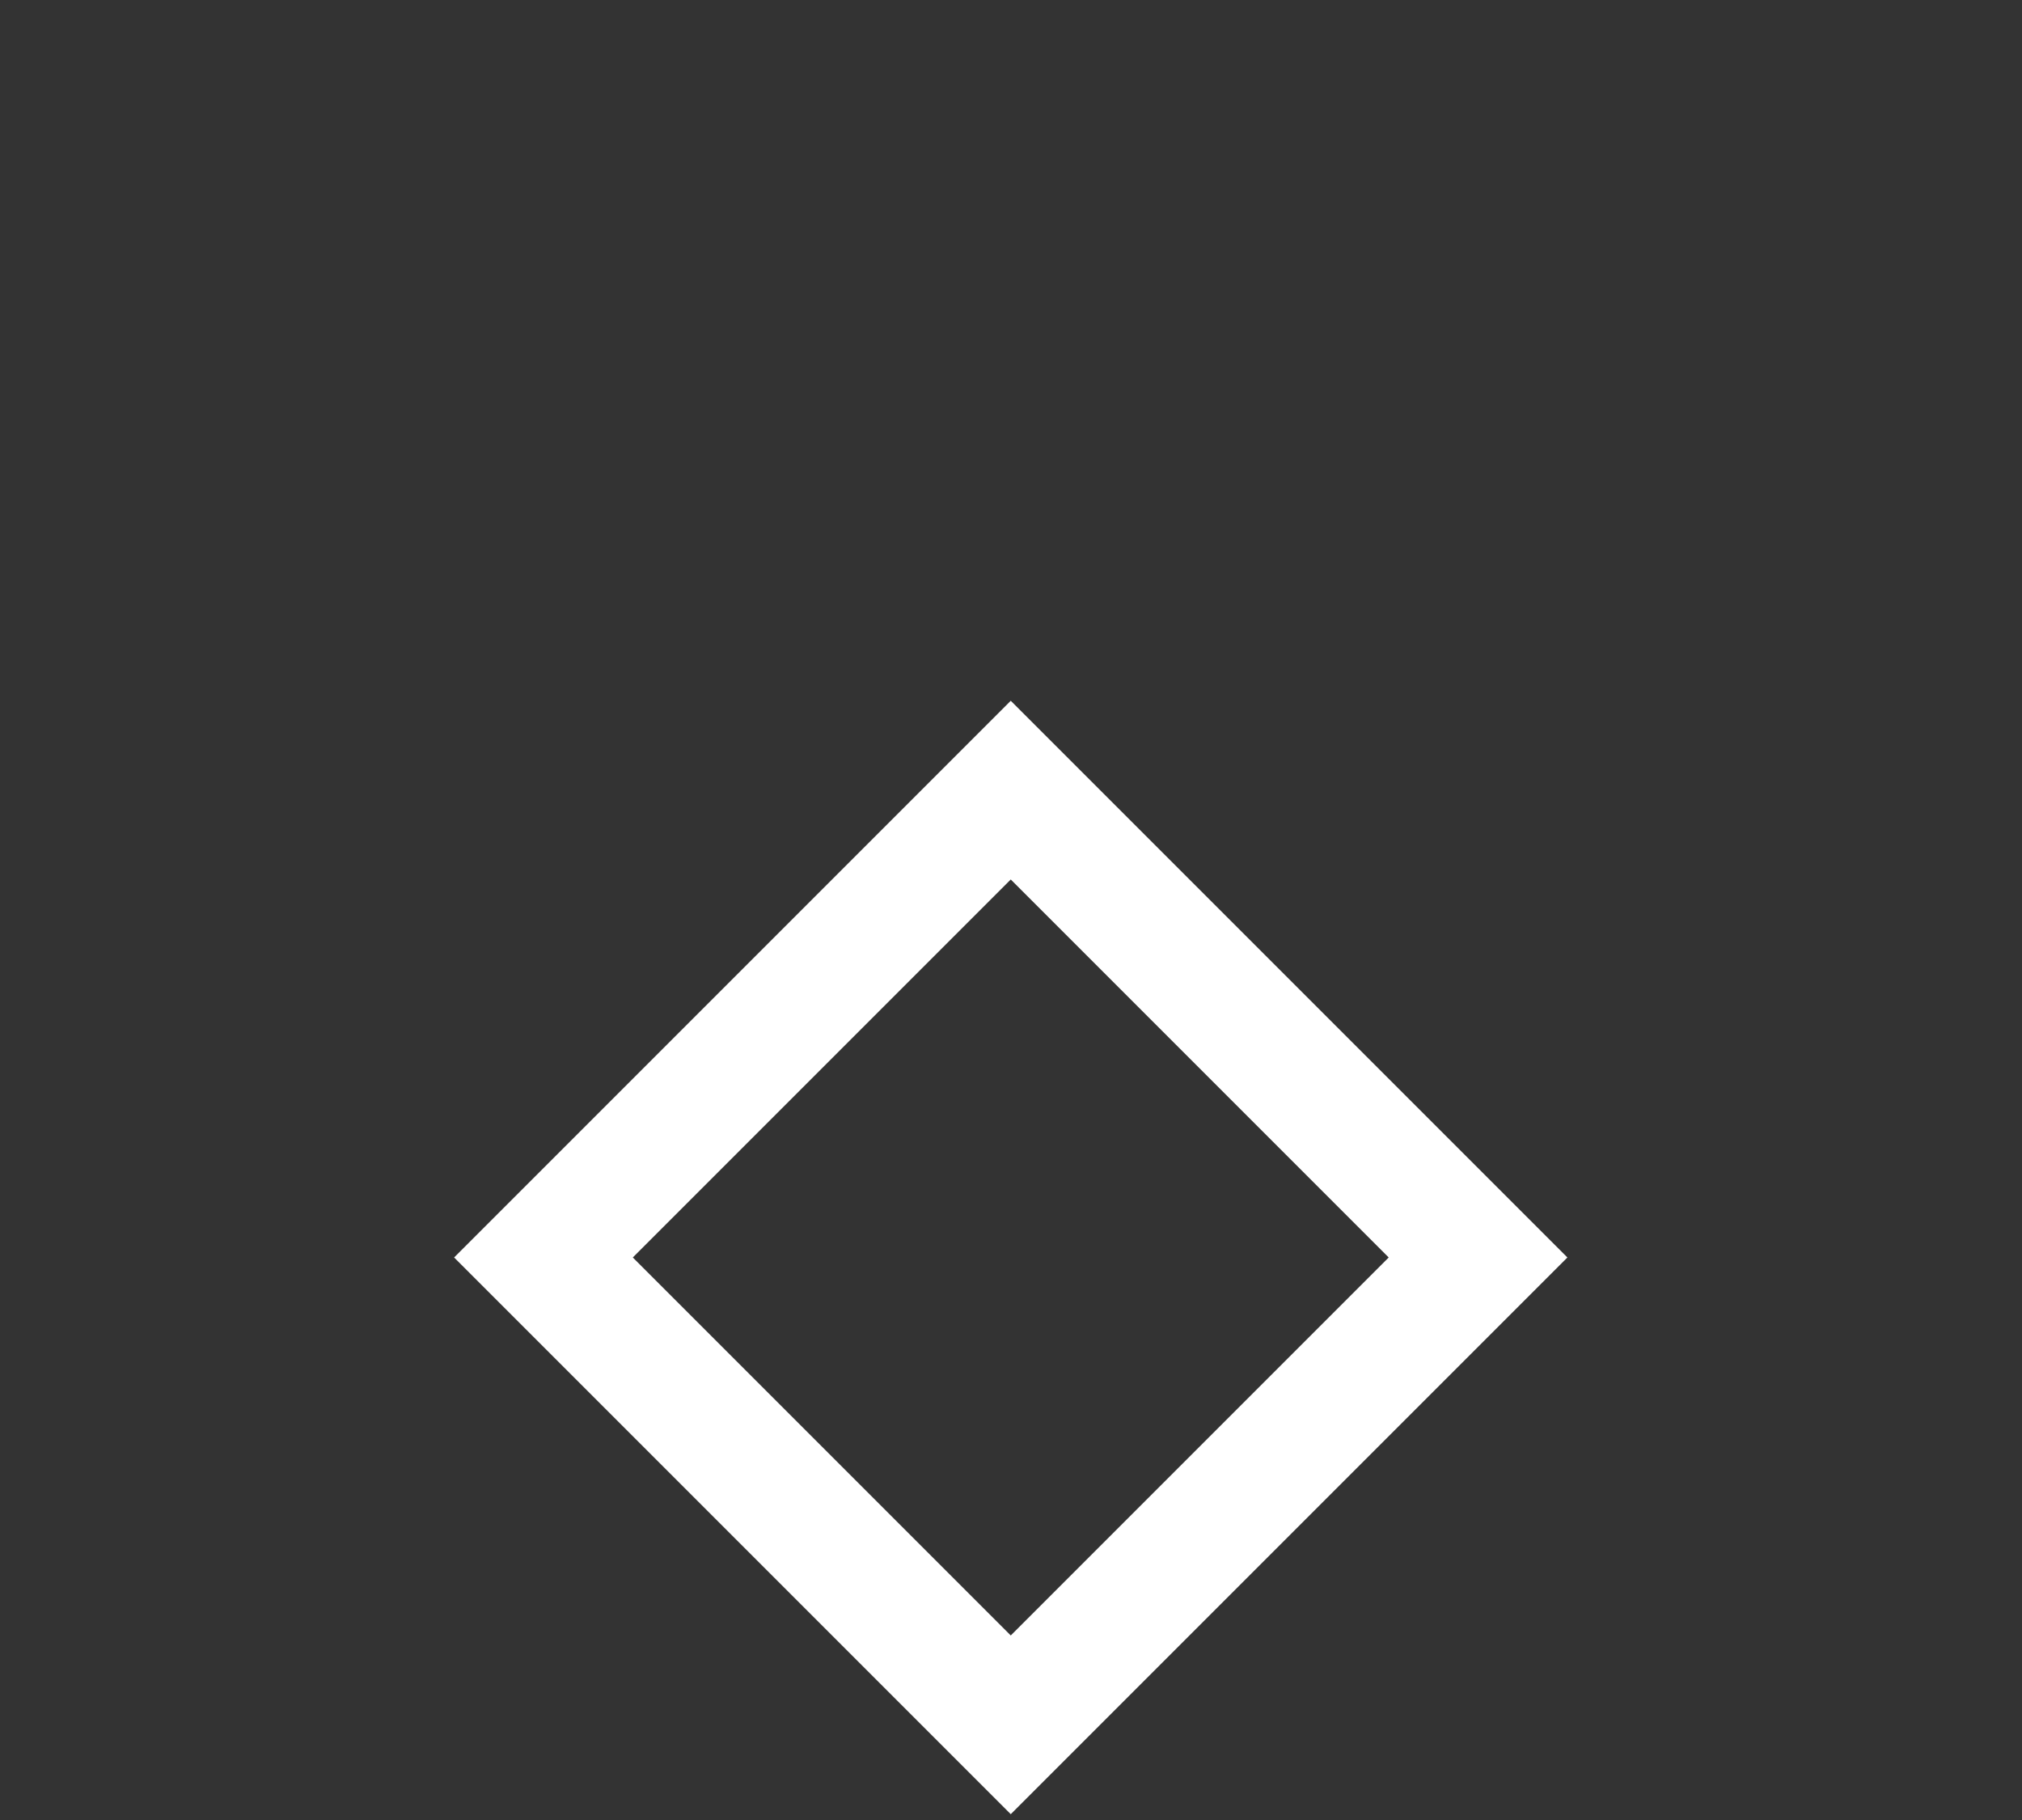<?xml version="1.0" encoding="utf-8"?>
<!-- Generator: Adobe Illustrator 14.0.0, SVG Export Plug-In . SVG Version: 6.00 Build 43363)  -->
<!DOCTYPE svg PUBLIC "-//W3C//DTD SVG 1.1//EN" "http://www.w3.org/Graphics/SVG/1.1/DTD/svg11.dtd">
<svg version="1.1" id="Layer_1" xmlns="http://www.w3.org/2000/svg" xmlns:xlink="http://www.w3.org/1999/xlink" x="0px" y="0px"
	 width="800px" height="720px" viewBox="0 0 800 720" enable-background="new 0 0 800 720" xml:space="preserve">
<rect x="0" y="0" width="800" height="720" fill="#333333" stroke="none"/>
<path fill="none" stroke="#FFFFFF" stroke-width="50" d="M727.938,367.969"/>
<path fill="none" stroke="#FFFFFF" stroke-width="50" d="M401.906,694"/>
<path fill="none" stroke="#FFFFFF" stroke-width="50" d="M-124.534,419.473"/>
<path fill="none" stroke="#FFFFFF" stroke-width="50" d="M401.906,694"/>
<path fill="none" stroke="#FFFFFF" stroke-width="50" d="M395.429,406.689"/>
<rect x="269.246" y="366.719" transform="matrix(0.707 -0.707 0.707 0.707 -234.609 428.549)" fill="none" stroke="#FFFFFF" stroke-width="50" width="261.507" height="261.508"/>
</svg>
